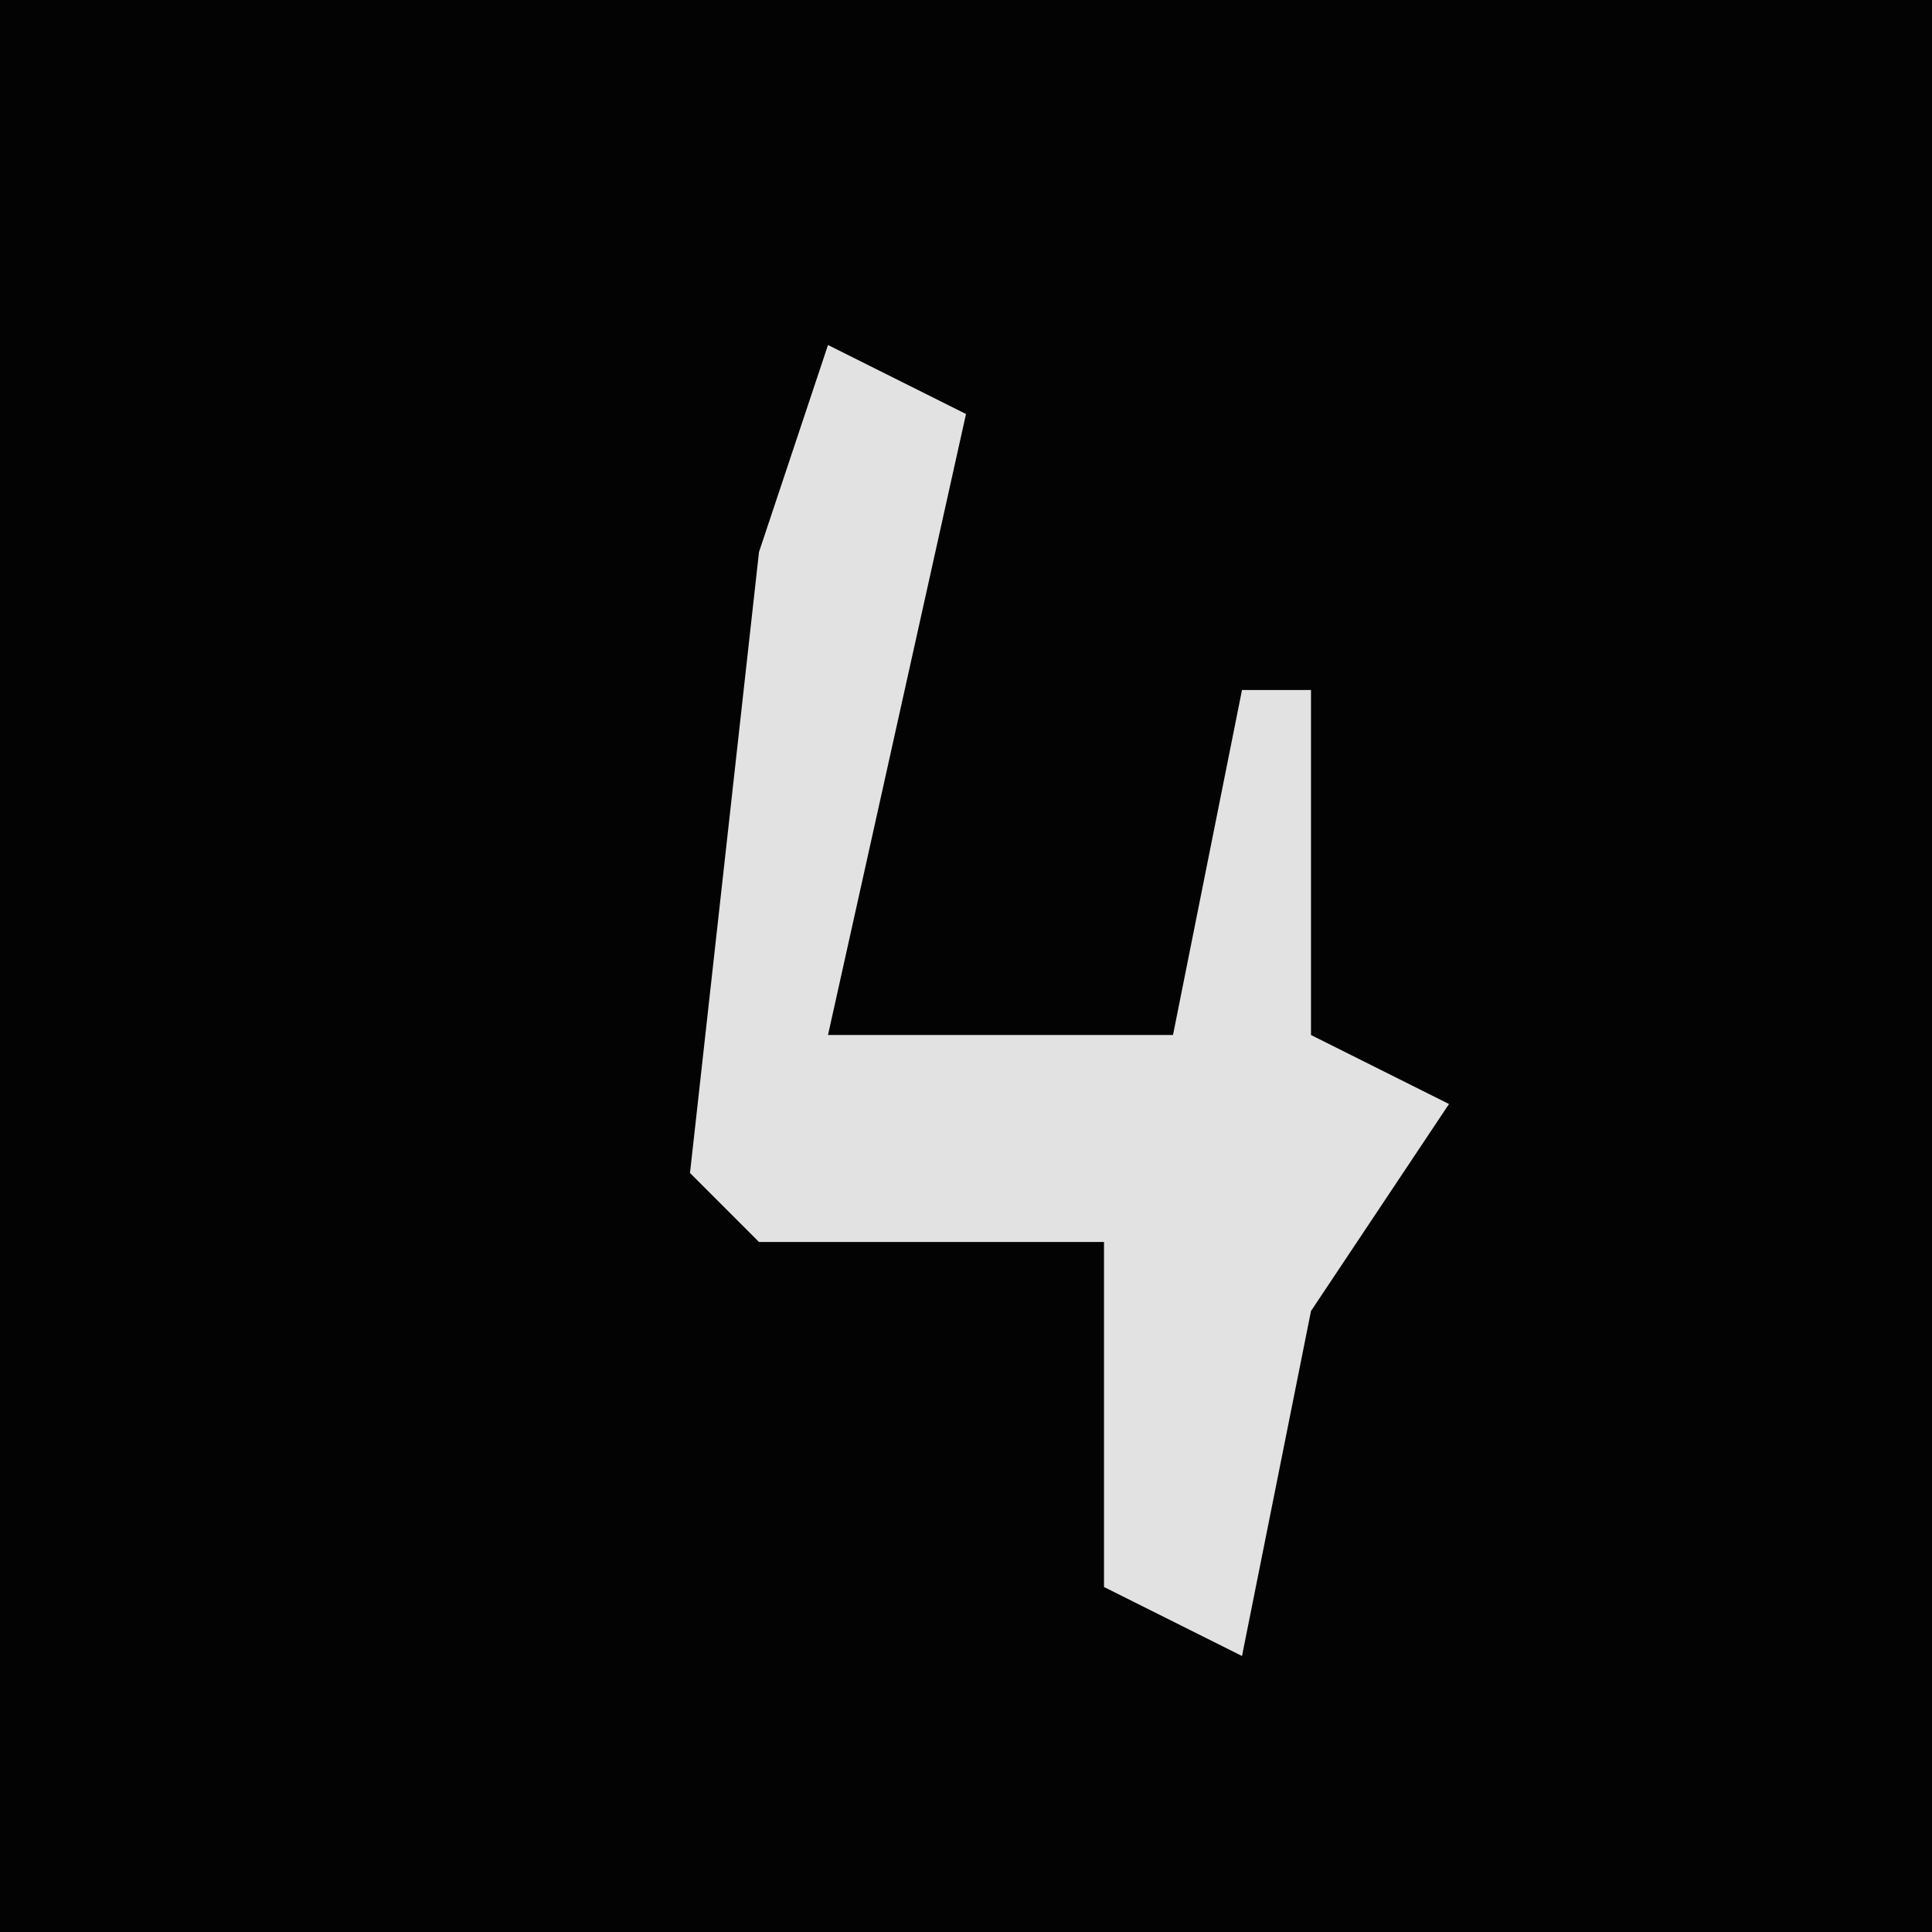 <?xml version="1.0" encoding="UTF-8"?>
<svg version="1.1" xmlns="http://www.w3.org/2000/svg" width="28" height="28">
<path d="M0,0 L28,0 L28,28 L0,28 Z " fill="#030303" transform="translate(0,0)"/>
<path d="M0,0 L2,1 L0,10 L5,10 L6,5 L7,5 L7,10 L9,11 L7,14 L6,19 L4,18 L4,13 L-1,13 L-2,12 L-1,3 Z " fill="#E2E2E2" transform="translate(12,5)"/>
</svg>
